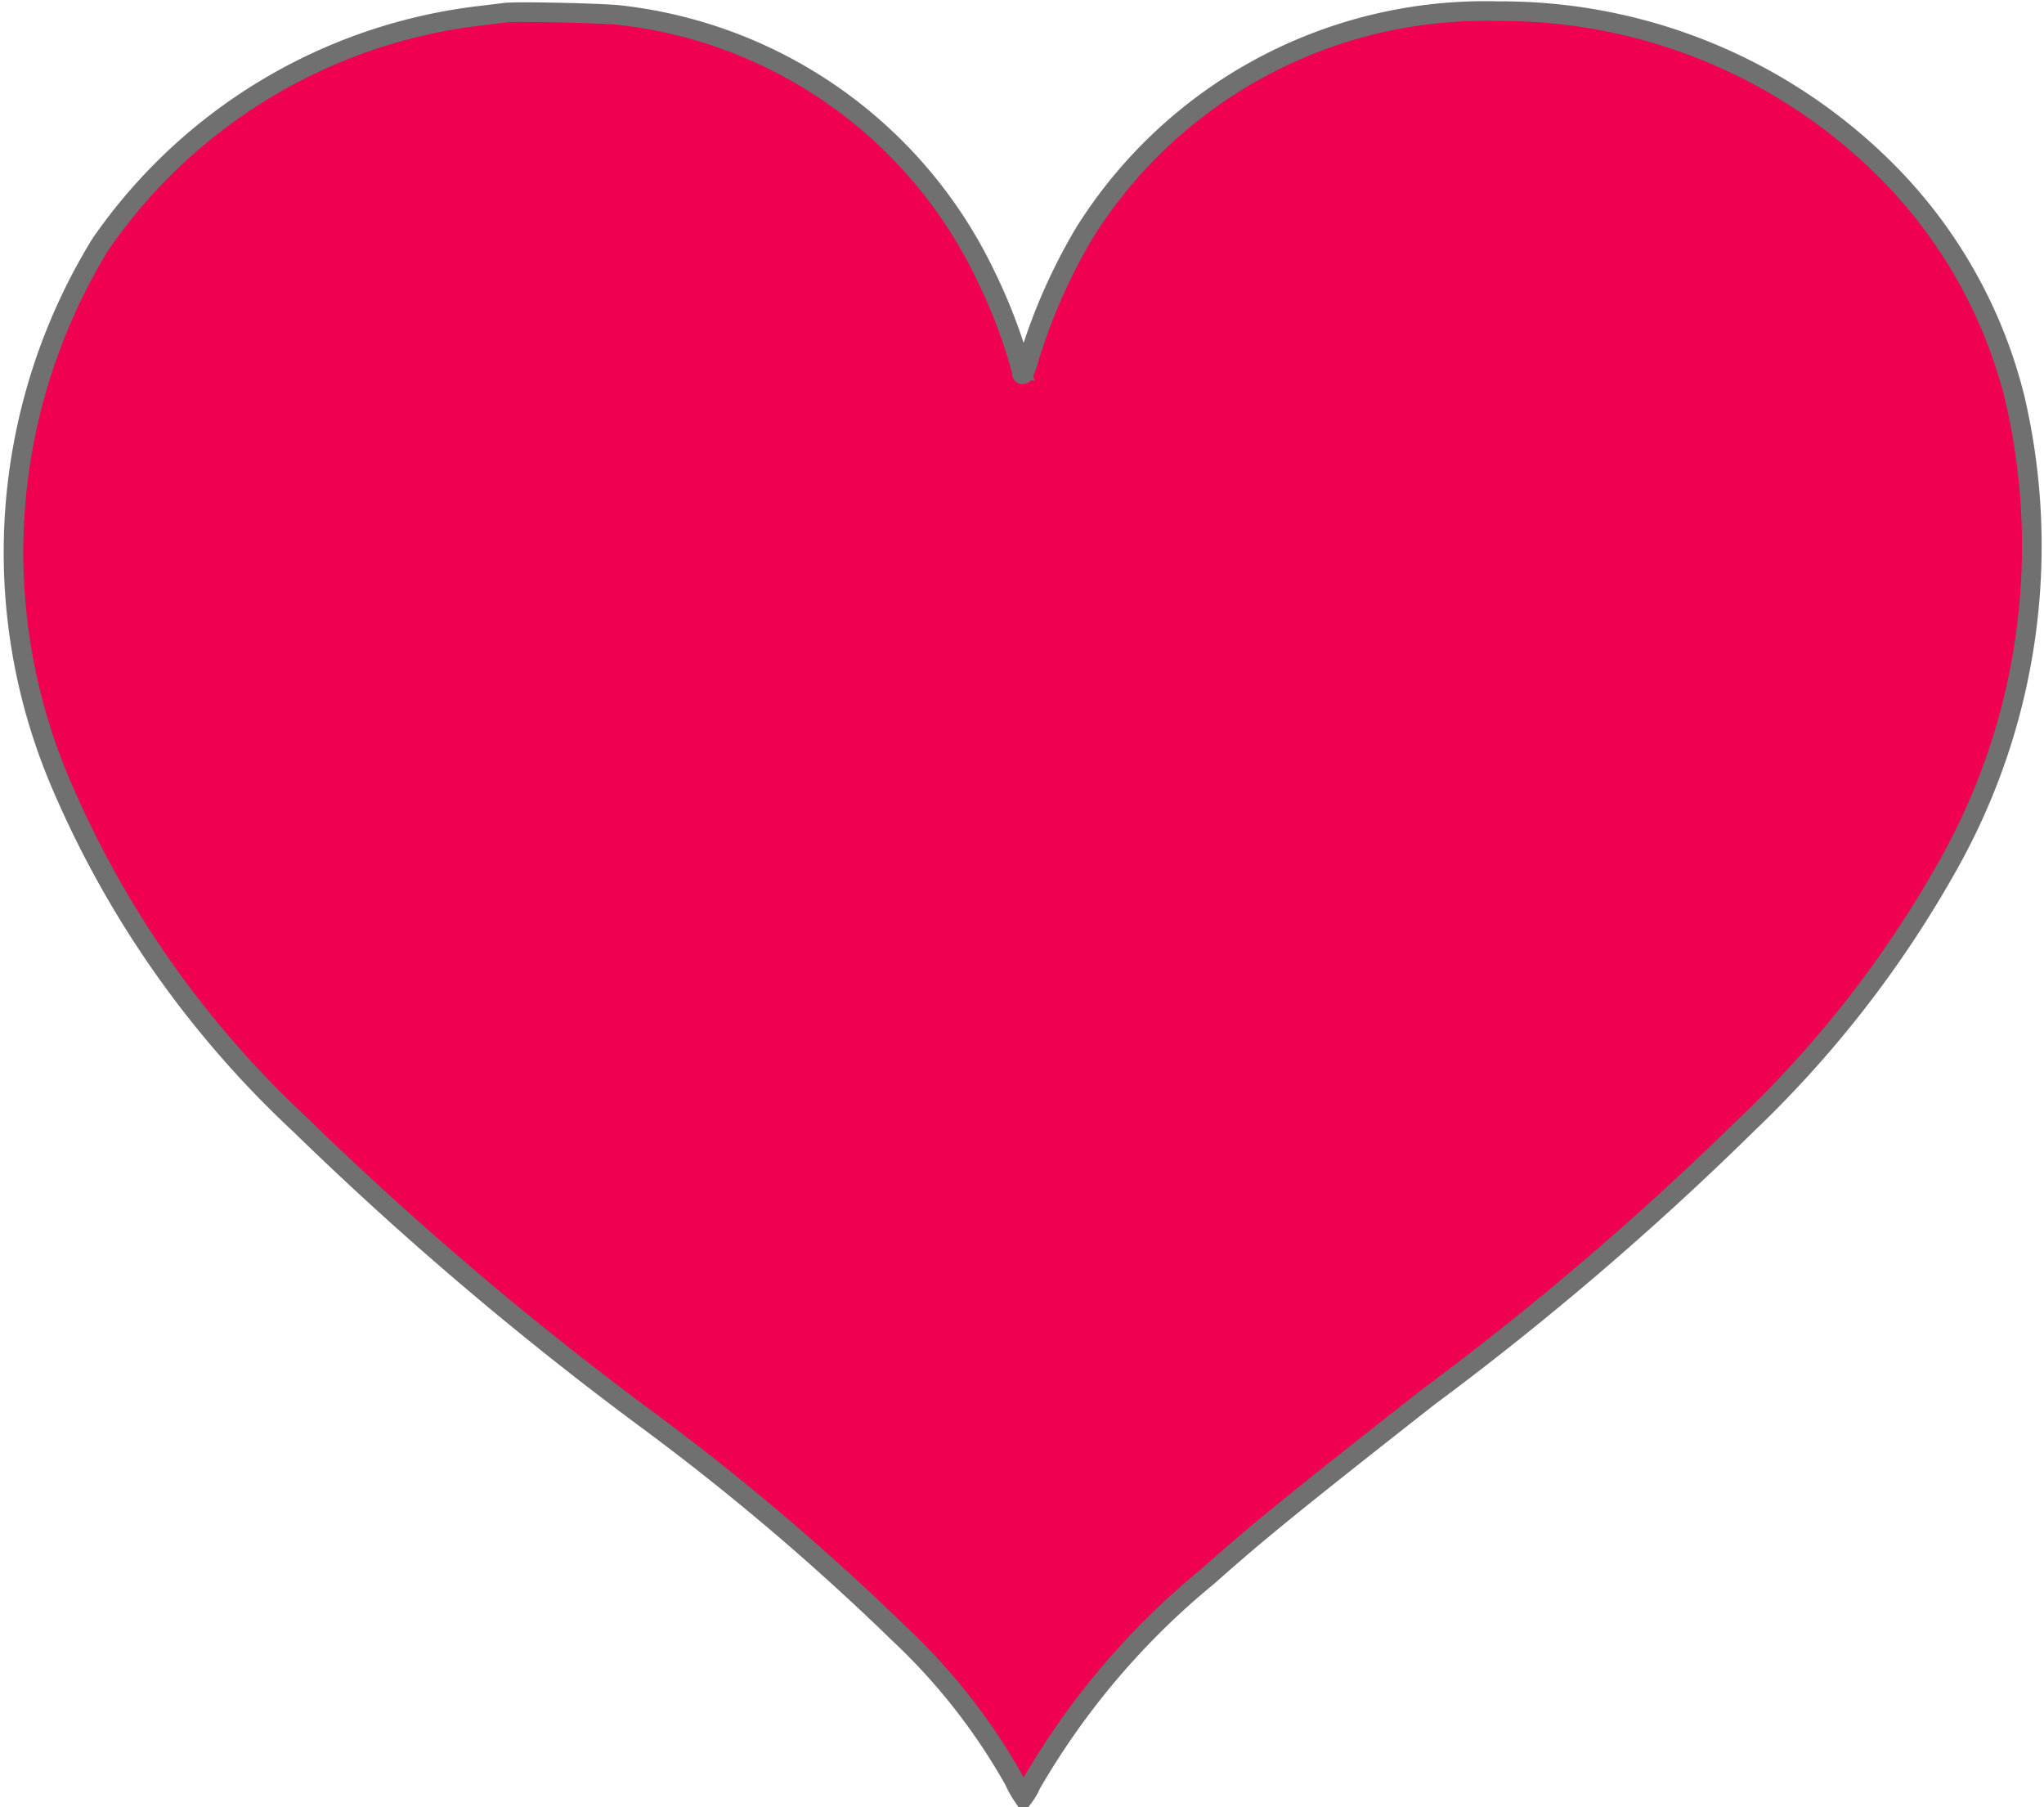 <svg xmlns="http://www.w3.org/2000/svg" width="31.22" height="27.602" viewBox="0 0 31.22 27.602">
  <g id="_2032606" data-name="2032606" transform="translate(-129.158 1041.176)">
    <path id="Tracé_11" data-name="Tracé 11" d="M115.412-1049.982l-.373.045a8.206,8.206,0,0,0-5.813,3.494,9,9,0,0,0-.605,8.234,15.325,15.325,0,0,0,3.646,5.2,51.743,51.743,0,0,0,5.336,4.534,37.526,37.526,0,0,1,3.816,3.243,9.355,9.355,0,0,1,1.762,2.245,1.594,1.594,0,0,0,.146.259.926.926,0,0,0,.113-.194,11.62,11.62,0,0,1,2.7-3.178c.754-.671,1.315-1.127,3.369-2.74a46.5,46.5,0,0,0,4.889-4.185,16.8,16.8,0,0,0,3.05-3.938,9.93,9.93,0,0,0,1.02-7.128,7.46,7.46,0,0,0-1.893-3.407,8.312,8.312,0,0,0-6-2.507,7.221,7.221,0,0,0-6.308,3.369,8.725,8.725,0,0,0-.859,1.941c-.063.221-.11.3-.11.182a8.161,8.161,0,0,0-.549-1.452,7.065,7.065,0,0,0-5.592-3.98C116.933-1049.973,115.582-1050.006,115.412-1049.982Z" transform="translate(21.465 9)" fill="#ef0051" stroke="#707070" stroke-width="0.3"/>
  </g>
</svg>
